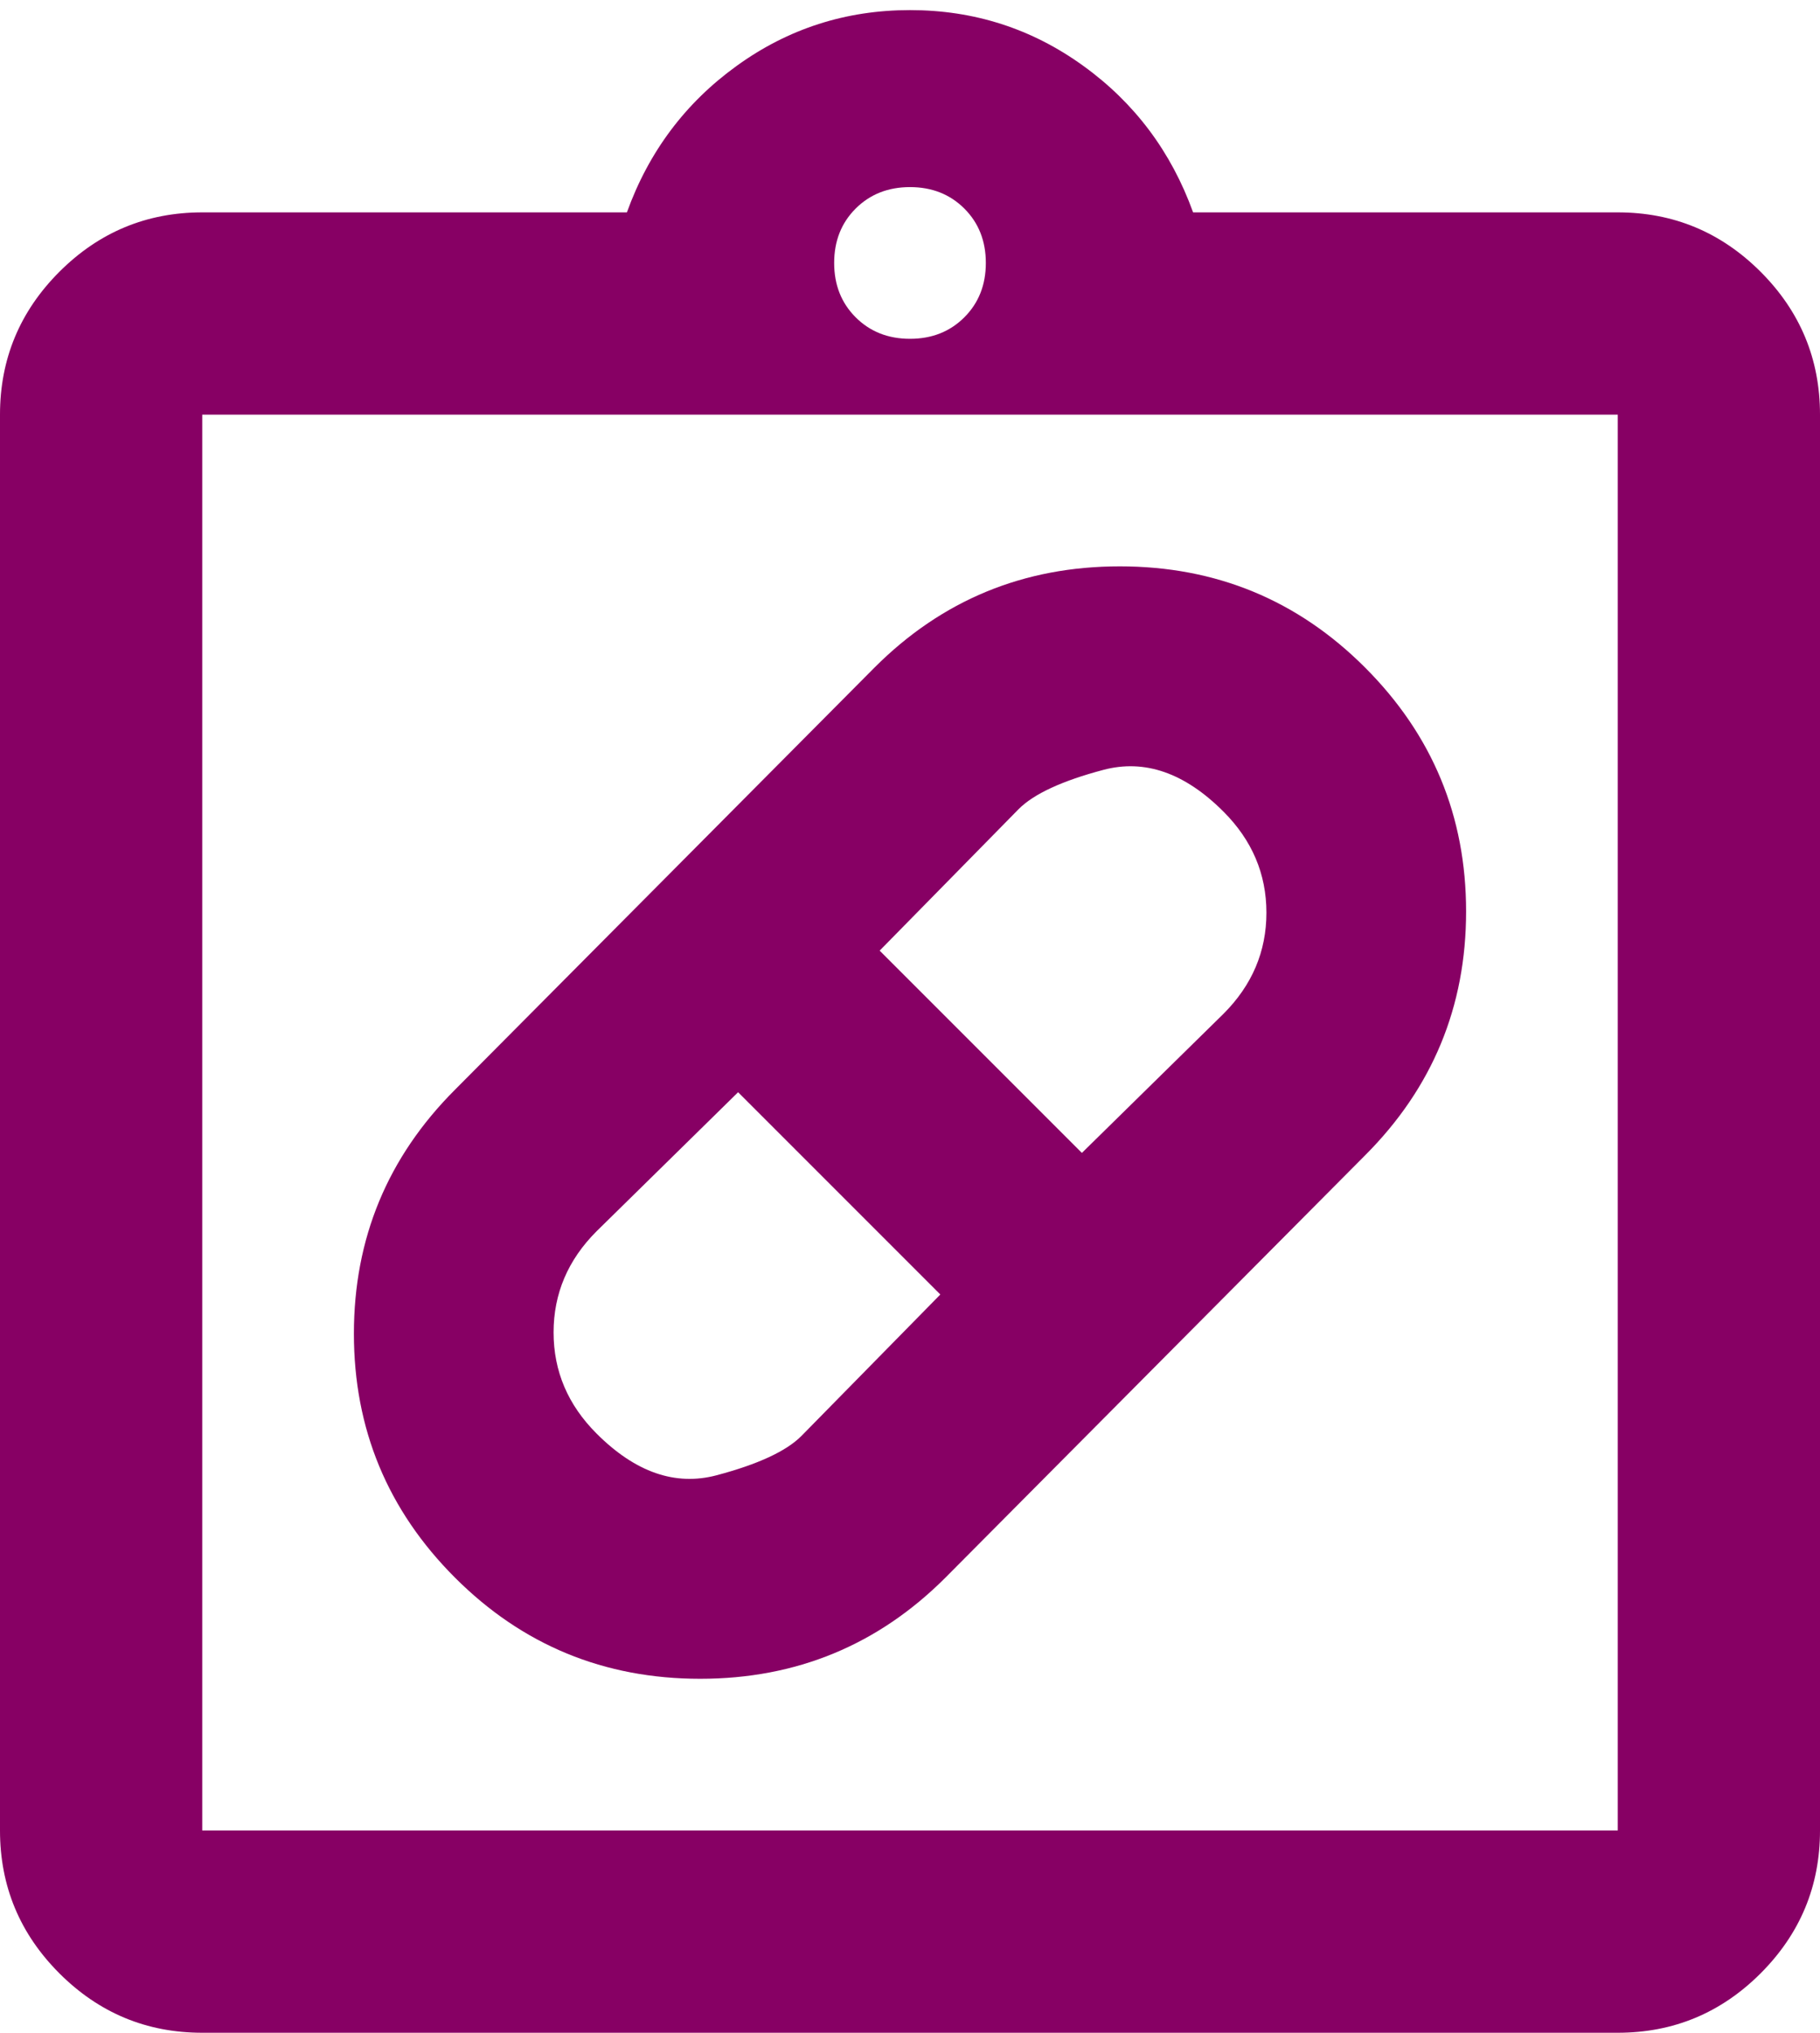 <svg width="60" height="67" viewBox="0 0 60 67" fill="none" xmlns="http://www.w3.org/2000/svg">
<path d="M31.167 52C28.944 54.222 26.25 55.333 23.083 55.333C19.917 55.333 17.222 54.222 15 52C12.778 49.778 11.667 47.097 11.667 43.958C11.667 40.819 12.778 38.139 15 35.917L28.833 22C31.056 19.778 33.75 18.667 36.917 18.667C40.083 18.667 42.778 19.778 45 22C47.222 24.222 48.333 26.903 48.333 30.042C48.333 33.181 47.222 35.861 45 38.083L31.167 52ZM19.667 47.25C20.944 48.528 22.264 48.986 23.625 48.625C24.986 48.264 25.917 47.833 26.417 47.333L31 42.667L24.333 36L19.667 40.583C18.722 41.528 18.25 42.639 18.25 43.917C18.25 45.194 18.722 46.306 19.667 47.25ZM40.333 26.75C39.056 25.472 37.736 25.014 36.375 25.375C35.014 25.736 34.083 26.167 33.583 26.667L29 31.333L35.667 38L40.333 33.417C41.278 32.472 41.75 31.361 41.75 30.083C41.75 28.806 41.278 27.695 40.333 26.75ZM6.667 67C4.833 67 3.264 66.347 1.958 65.042C0.653 63.736 0 62.167 0 60.333V13.667C0 11.833 0.653 10.264 1.958 8.958C3.264 7.653 4.833 7 6.667 7H20.667C21.389 5 22.597 3.389 24.292 2.167C25.986 0.944 27.889 0.333 30 0.333C32.111 0.333 34.014 0.944 35.708 2.167C37.403 3.389 38.611 5 39.333 7H53.333C55.167 7 56.736 7.653 58.042 8.958C59.347 10.264 60 11.833 60 13.667V60.333C60 62.167 59.347 63.736 58.042 65.042C56.736 66.347 55.167 67 53.333 67H6.667ZM6.667 60.333H53.333V13.667H6.667V60.333ZM30 11.167C30.722 11.167 31.319 10.931 31.792 10.458C32.264 9.986 32.5 9.389 32.5 8.667C32.5 7.944 32.264 7.347 31.792 6.875C31.319 6.403 30.722 6.167 30 6.167C29.278 6.167 28.681 6.403 28.208 6.875C27.736 7.347 27.5 7.944 27.5 8.667C27.5 9.389 27.736 9.986 28.208 10.458C28.681 10.931 29.278 11.167 30 11.167Z" fill="#870064"/>
</svg>
